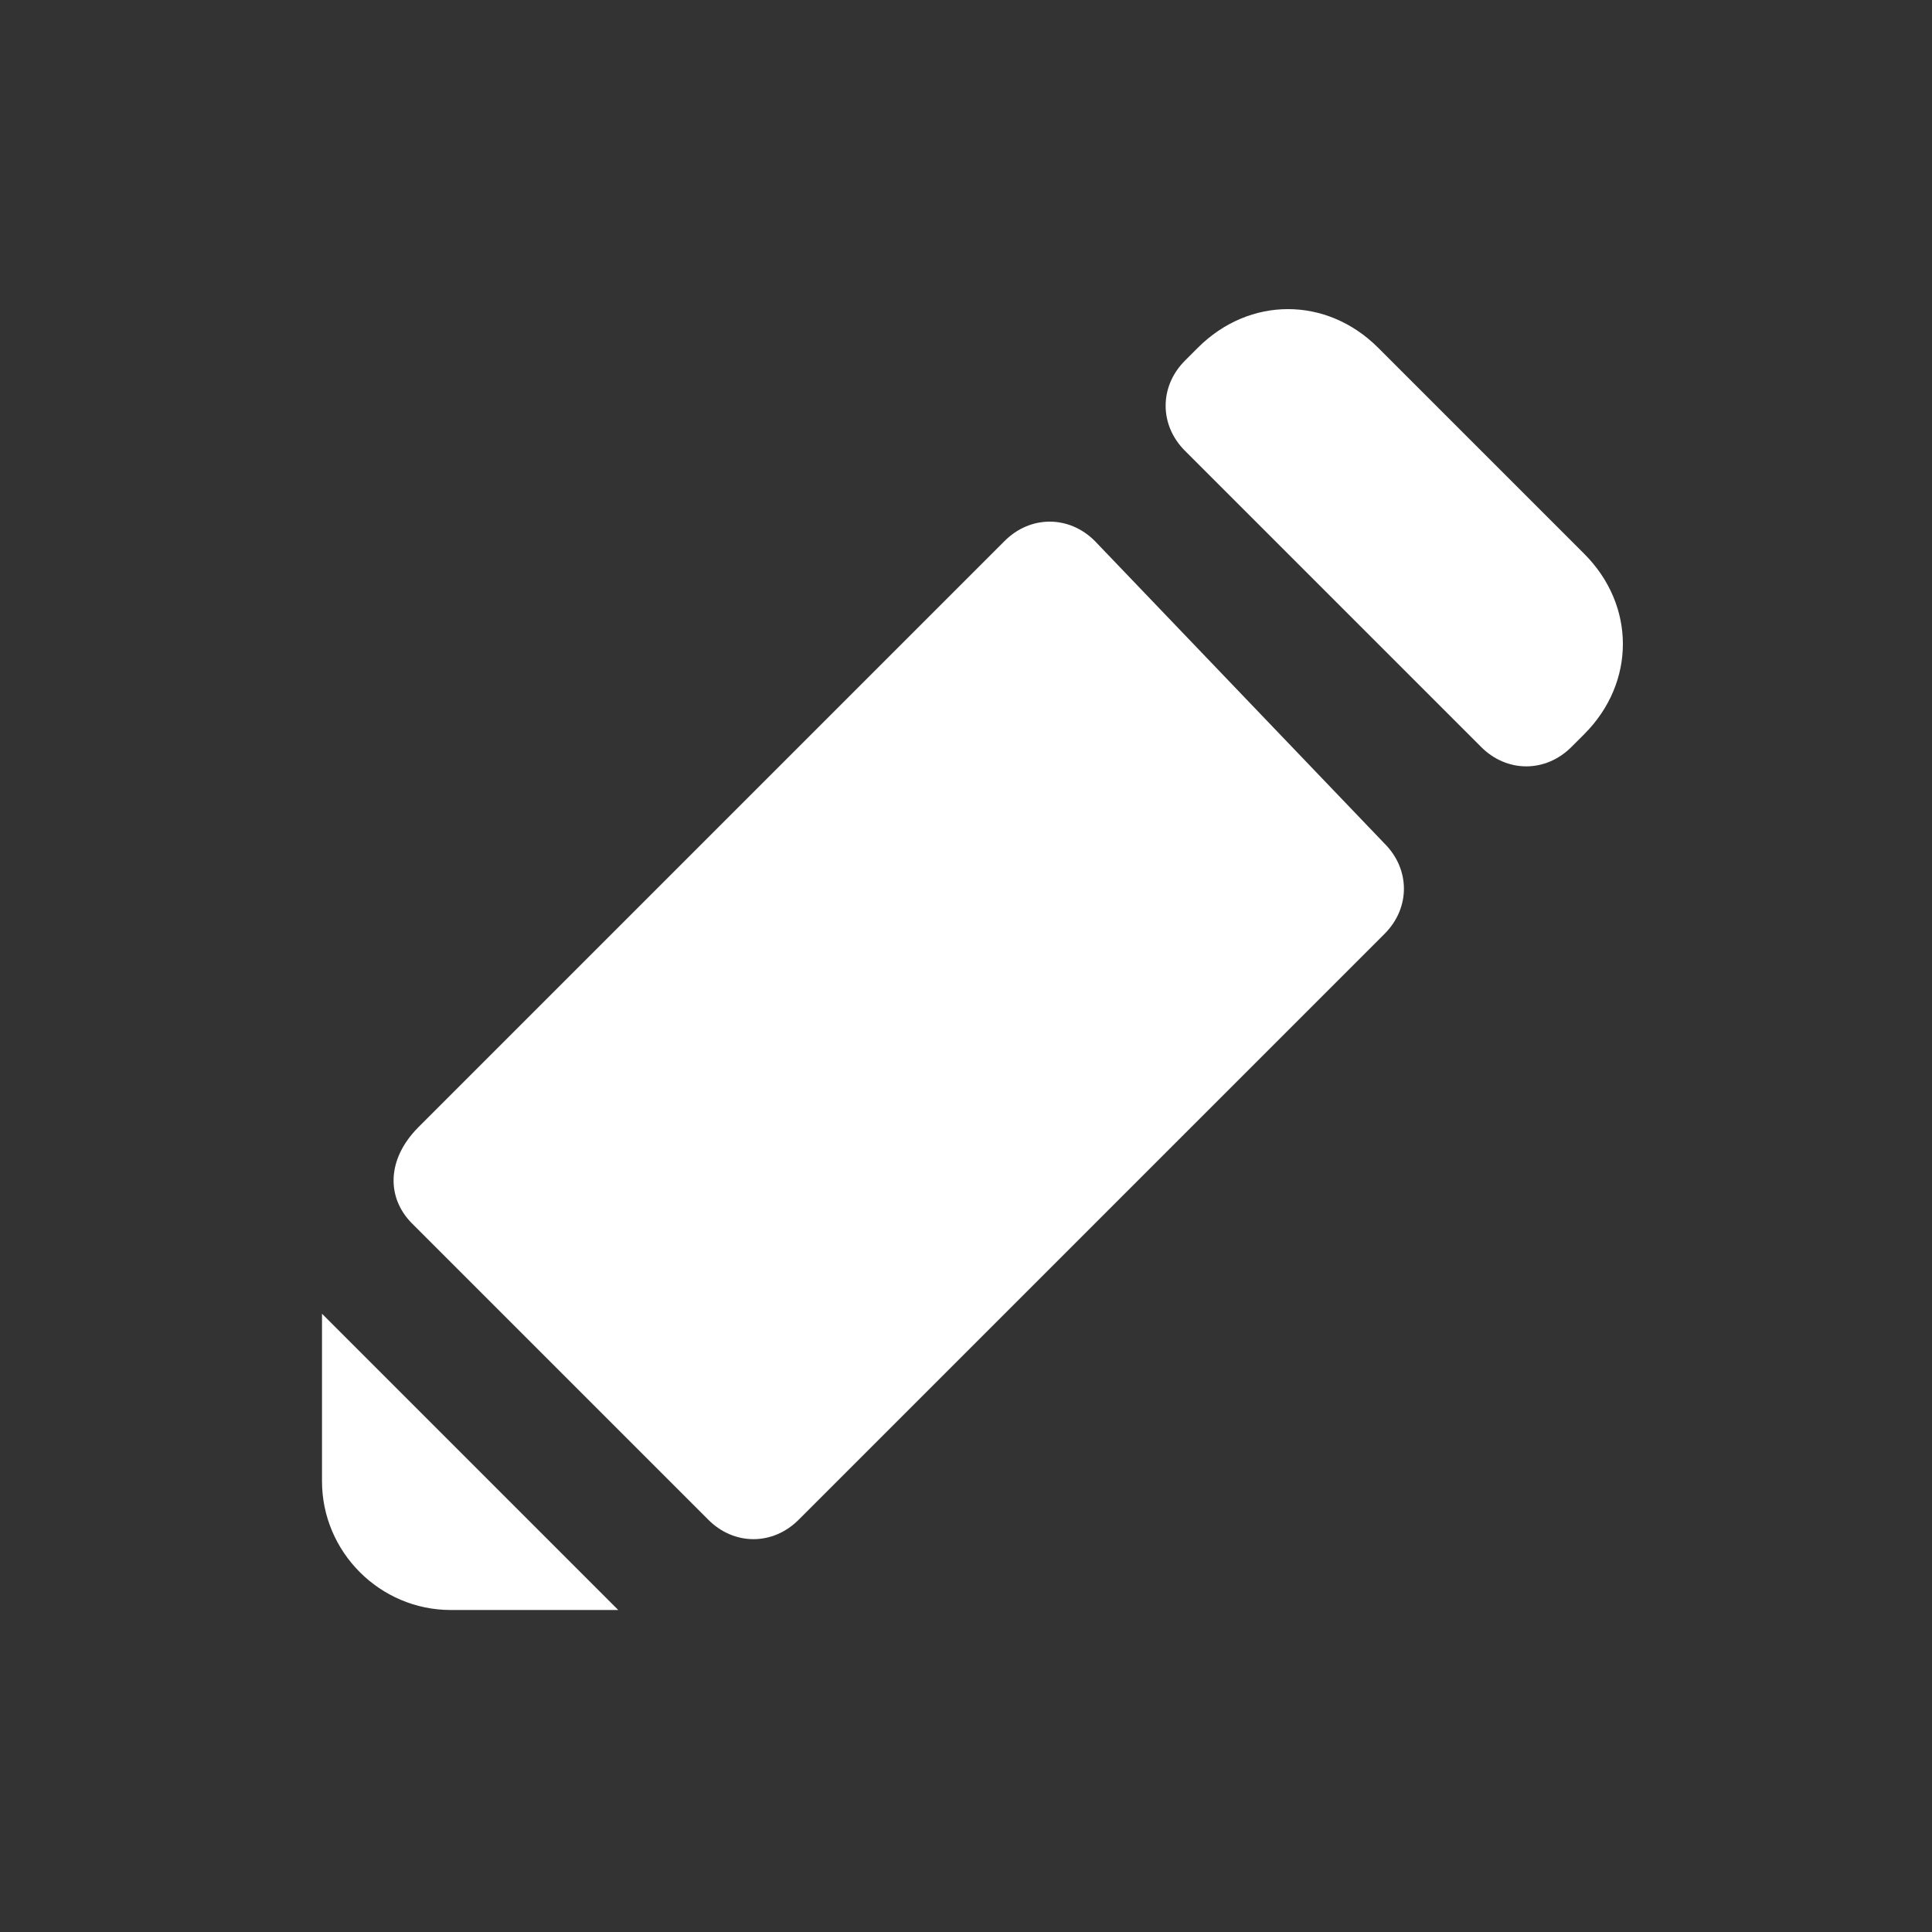 <?xml version="1.0" encoding="UTF-8" standalone="no"?>
<svg
   xmlns:dc="http://purl.org/dc/elements/1.1/"
   xmlns:cc="http://creativecommons.org/ns#"
   xmlns:rdf="http://www.w3.org/1999/02/22-rdf-syntax-ns#"
   xmlns:svg="http://www.w3.org/2000/svg"
   xmlns="http://www.w3.org/2000/svg"
   xmlns:sodipodi="http://sodipodi.sourceforge.net/DTD/sodipodi-0.dtd"
   xmlns:inkscape="http://www.inkscape.org/namespaces/inkscape"
   width="1600"
   height="1600"
   version="1.1"
   viewBox="-3 -3 30 30"
   xml:space="preserve"
   id="svg11"
   sodipodi:docname="edit_1564503.svg"
   inkscape:version="1.0.2 (394de47547, 2021-03-26)"><rect x="-3" y="-3" width="30" height="30" fill="#333333" stroke="none"/><defs
     id="defs15" /><sodipodi:namedview
     pagecolor="#ffffff"
     bordercolor="#666666"
     borderopacity="1"
     objecttolerance="10"
     gridtolerance="10"
     guidetolerance="10"
     inkscape:pageopacity="0"
     inkscape:pageshadow="2"
     inkscape:window-width="936"
     inkscape:window-height="480"
     id="namedview13"
     showgrid="false"
     inkscape:zoom="20.083333"
     inkscape:cx="12"
     inkscape:cy="12"
     inkscape:window-x="0"
     inkscape:window-y="27"
     inkscape:window-maximized="0"
     inkscape:current-layer="svg11" /><g
     id="info" /><g
     id="icons"
     style="fill:#ffffff"><g
       id="edit"
       style="fill:#ffffff"><path
         d="m 2,20 c 0,1.1 0.9,2 2,2 H 6.6 L 2,17.4 Z"
         id="path3"
         style="fill:#ffffff" /><path
         d="M 21.6,5.6 18.4,2.4 c -0.8,-0.8 -2,-0.8 -2.8,0 L 15.4,2.6 C 15,3 15,3.6 15.4,4 L 20,8.6 c 0.4,0.4 1,0.4 1.4,0 l 0.2,-0.2 c 0.8,-0.8 0.8,-2 0,-2.8 z"
         id="path5"
         style="fill:#ffffff" /><path
         d="M 14,5.4 C 13.6,5 13,5 12.6,5.4 L 3.5,14.5 C 3,15 3,15.6 3.4,16 L 8,20.6 c 0.4,0.4 1,0.4 1.4,0 l 9.1,-9.1 c 0.4,-0.4 0.4,-1 0,-1.4 z"
         id="path7"
         style="fill:#ffffff" /></g></g></svg>
